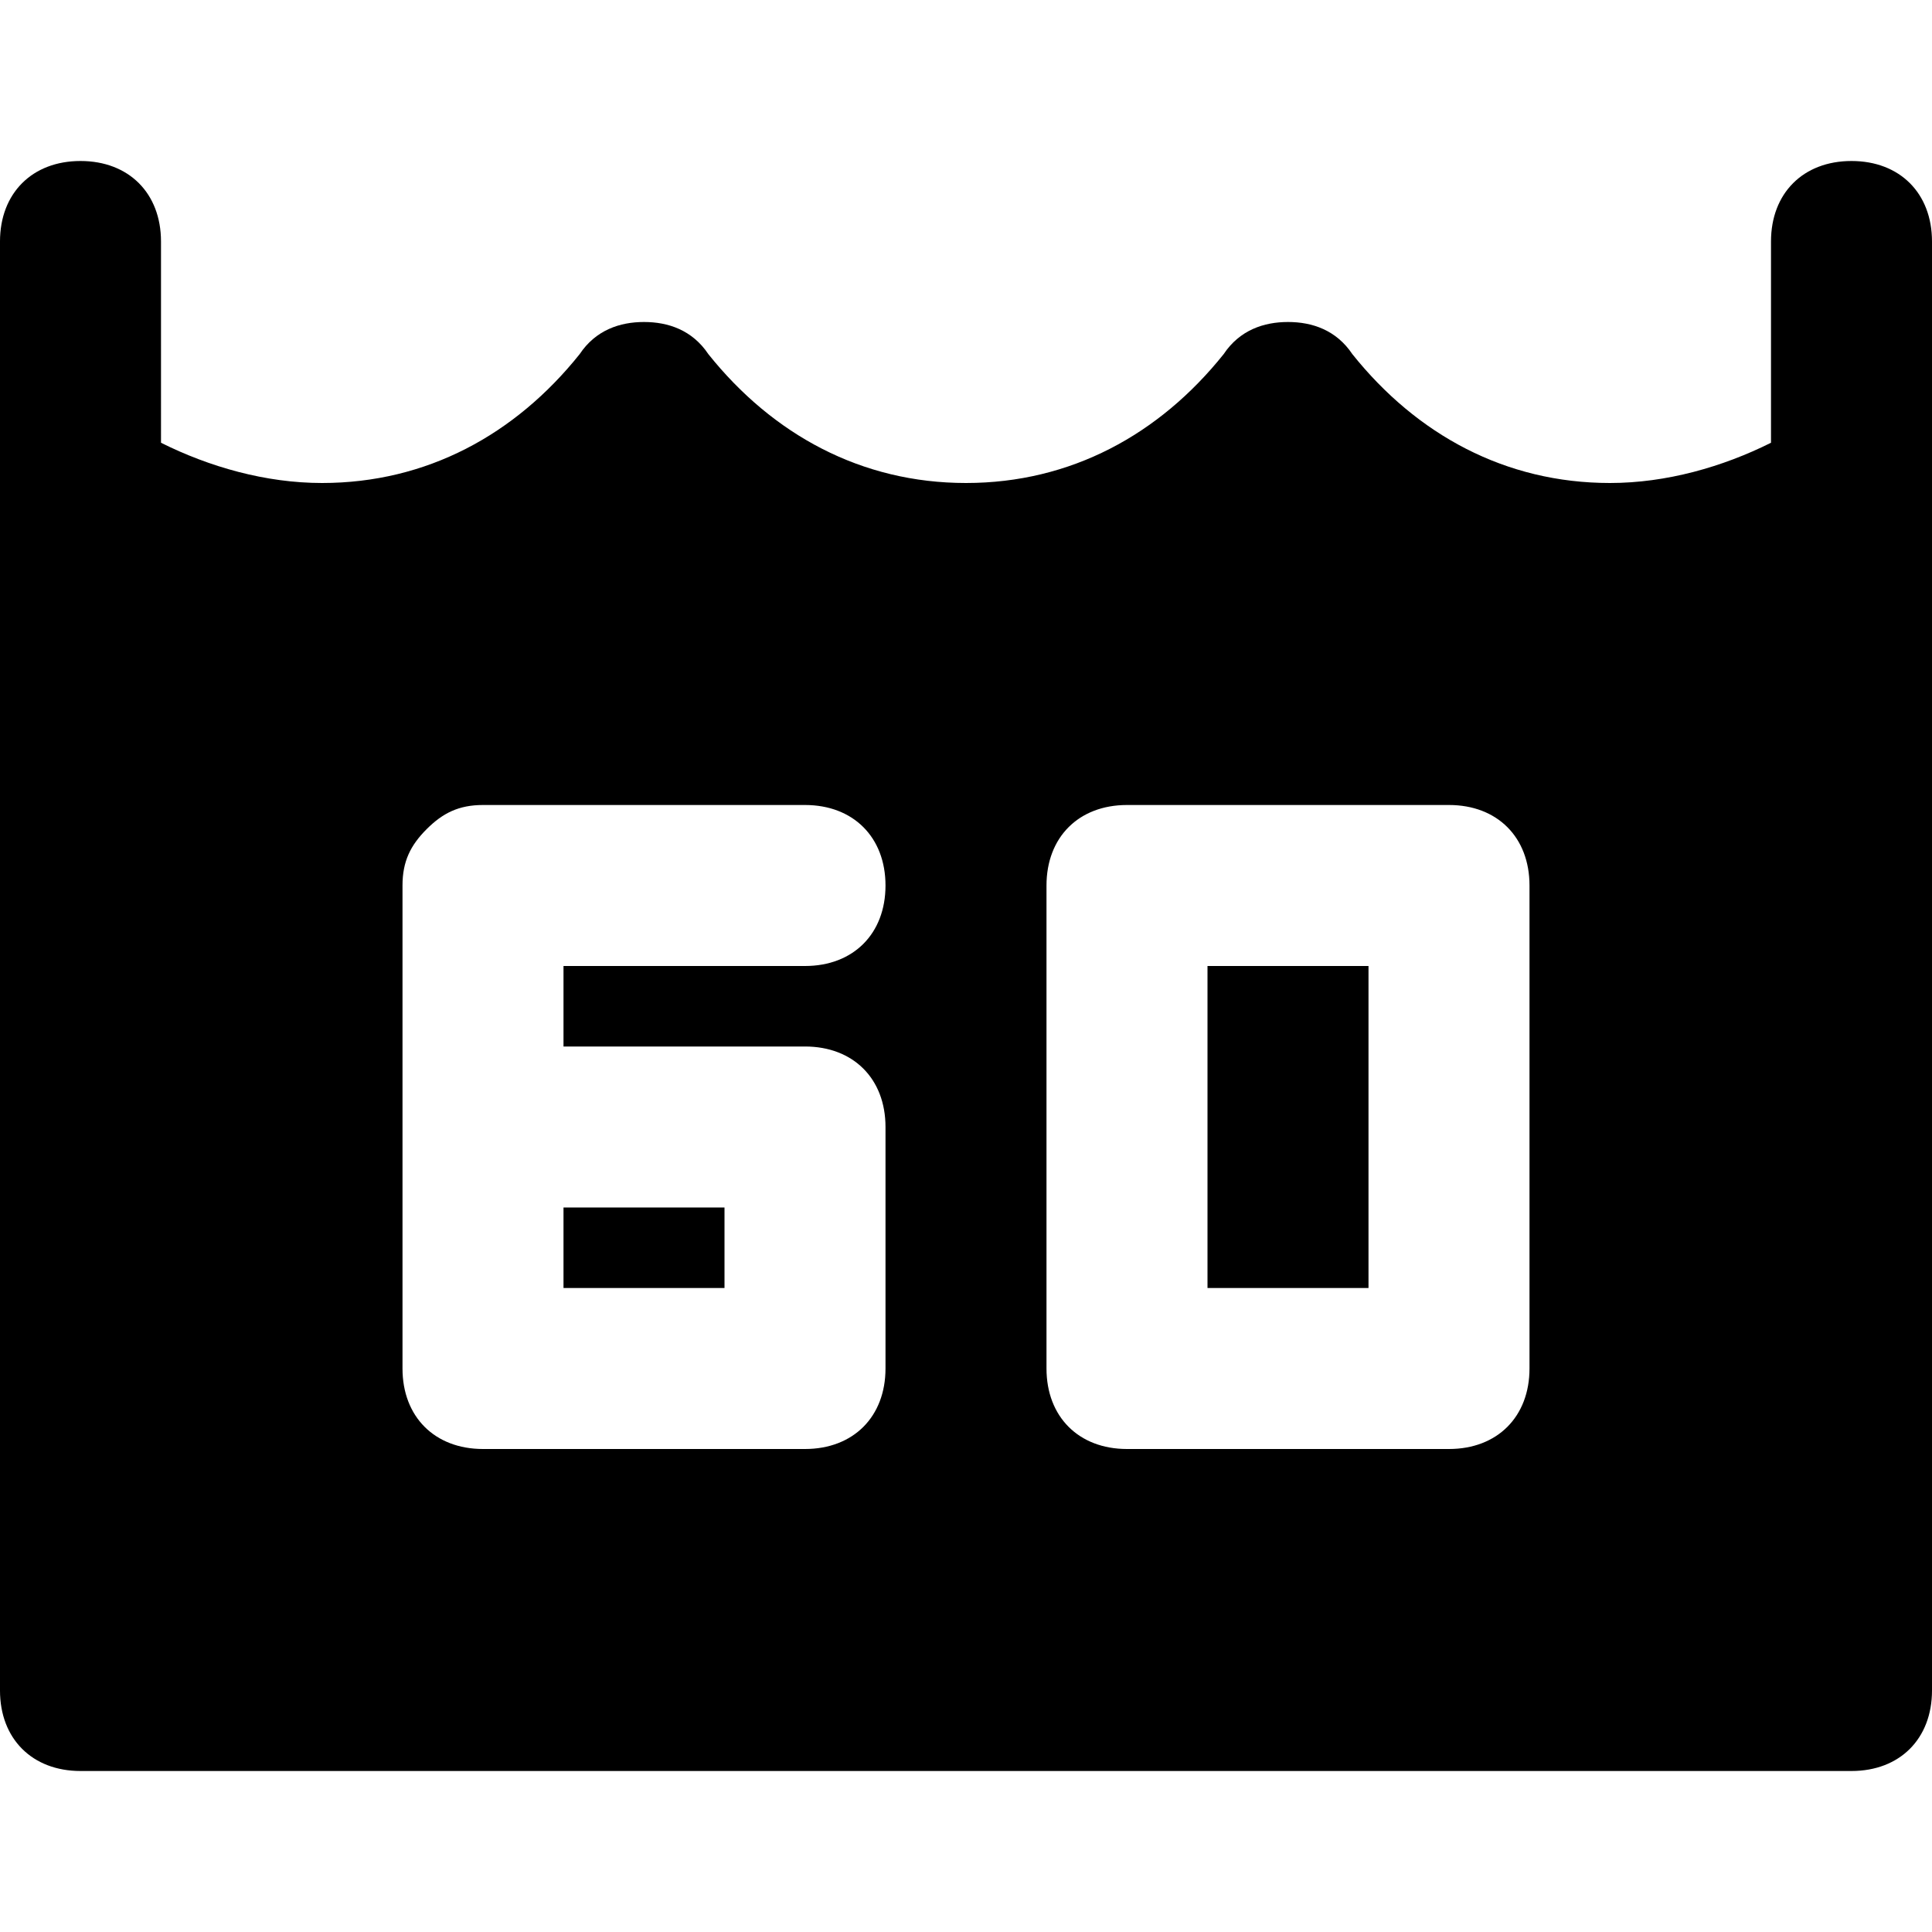 <svg id="nc_icon" xmlns="http://www.w3.org/2000/svg" xml:space="preserve" viewBox="0 0 24 24"><g fill="currentColor" class="nc-icon-wrapper"><path d="M23 2c-.6 0-1 .4-1 1v2.5c-.6.3-1.3.5-2 .5-1.3 0-2.4-.6-3.2-1.6-.2-.3-.5-.4-.8-.4-.3 0-.6.1-.8.4-.8 1-1.9 1.6-3.2 1.6-1.3 0-2.4-.6-3.2-1.6-.2-.3-.5-.4-.8-.4-.3 0-.6.1-.8.4C6.4 5.4 5.3 6 4 6c-.7 0-1.4-.2-2-.5V3c0-.6-.4-1-1-1s-1 .4-1 1v18c0 .6.4 1 1 1h22c.6 0 1-.4 1-1V3c0-.6-.4-1-1-1zM11 17c0 .6-.4 1-1 1H6c-.6 0-1-.4-1-1v-6c0-.3.1-.5.3-.7s.4-.3.7-.3h4c.6 0 1 .4 1 1s-.4 1-1 1H7v1h3c.6 0 1 .4 1 1v3zm8 0c0 .6-.4 1-1 1h-4c-.6 0-1-.4-1-1v-6c0-.6.4-1 1-1h4c.6 0 1 .4 1 1v6z"/><path d="M15 12h2v4h-2zM7 15h2v1H7z"/></g></svg>
